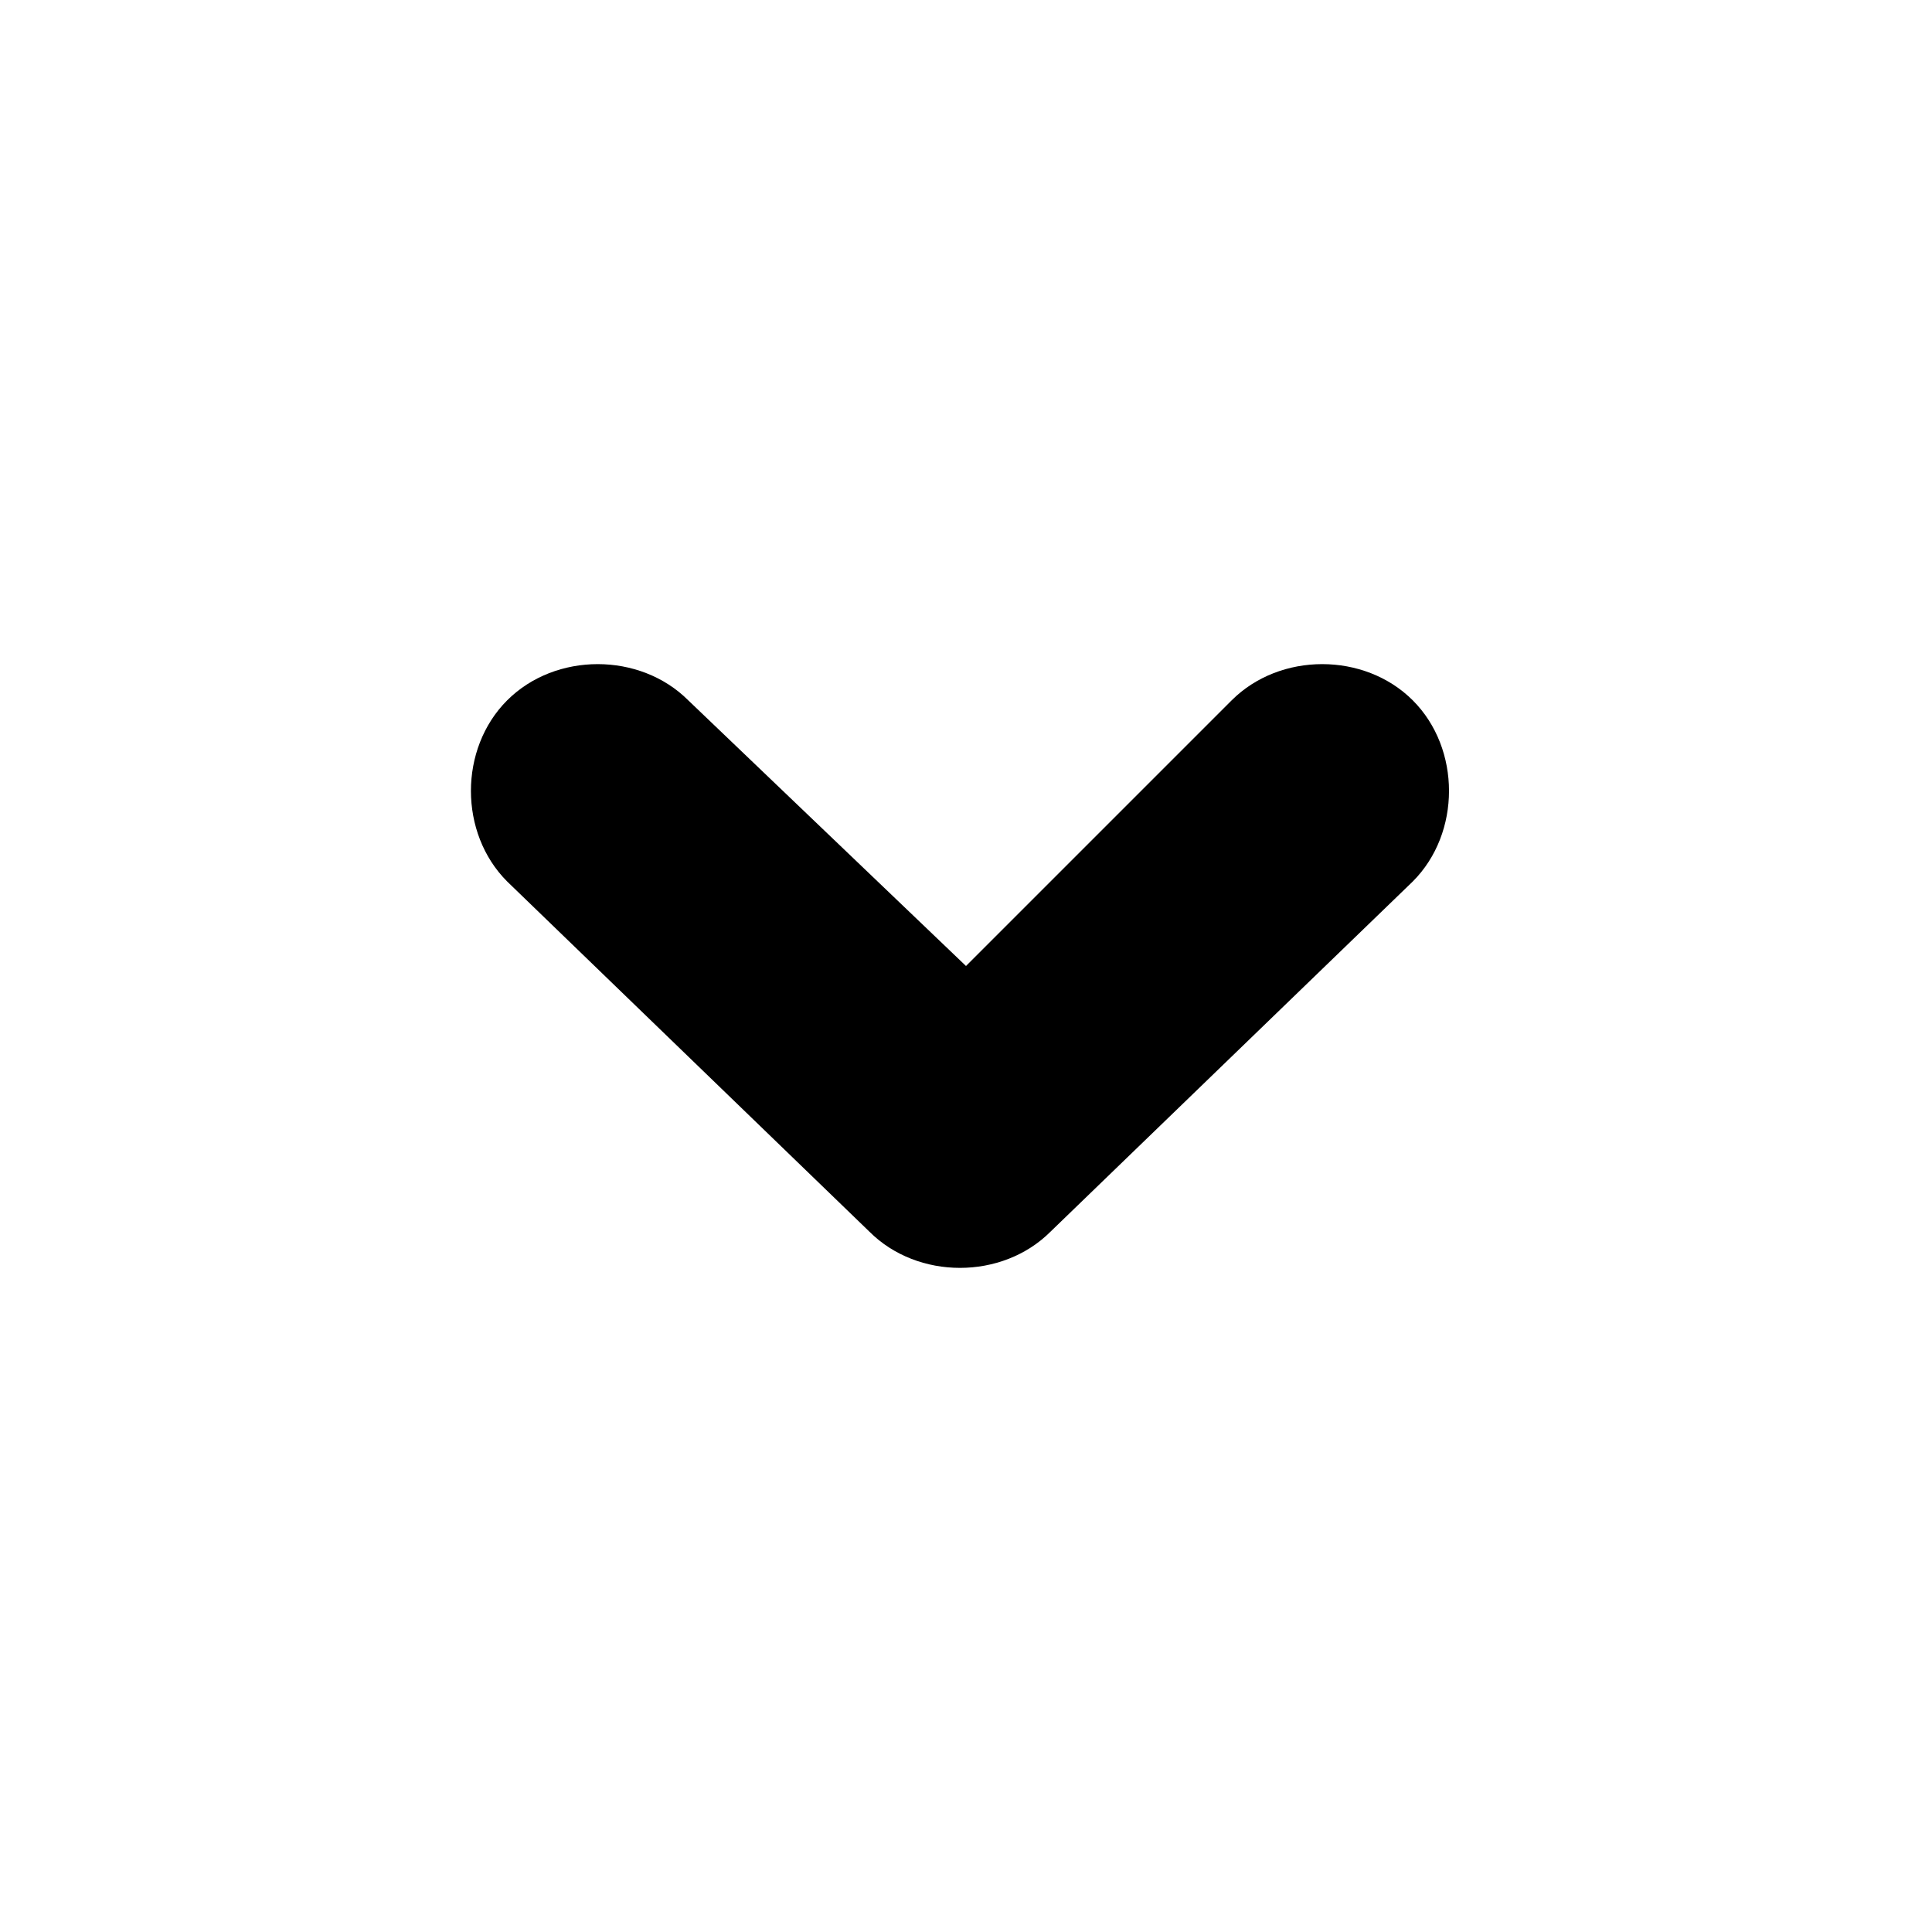 <svg enable-background="new 0 0 16 16" viewBox="0 0 16 16" xmlns="http://www.w3.org/2000/svg"><path d="m11.7 5.8c.4.4.4 1.1 0 1.5l-3 2.9c-.4.4-1.1.4-1.5 0l-3-2.9c-.4-.4-.4-1.1 0-1.5s1.1-.4 1.5 0l2.3 2.2 2.2-2.2c.4-.4 1.1-.4 1.5 0z"/></svg>